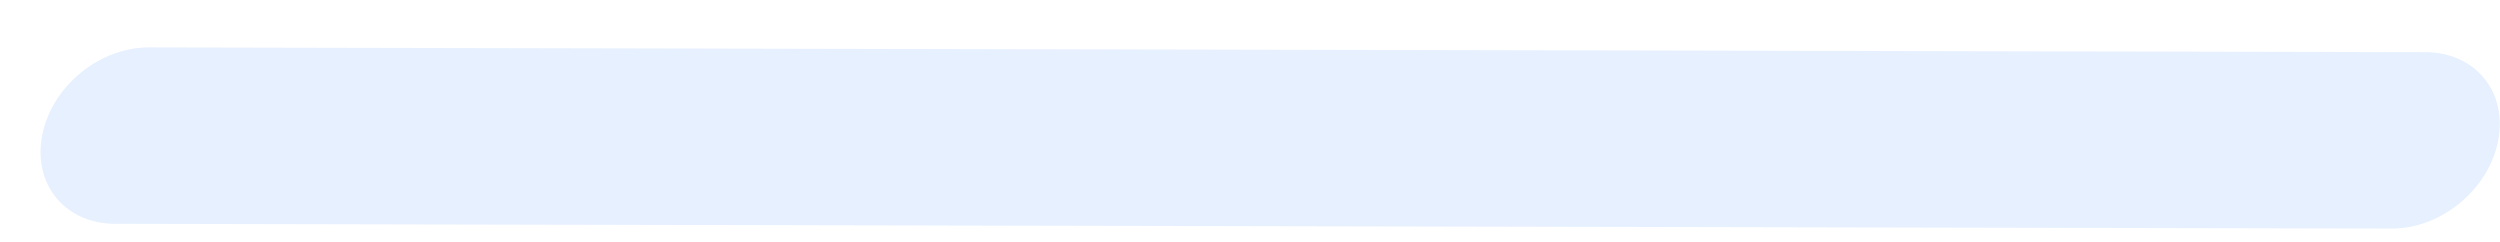 <svg width="31" height="3" viewBox="0 0 31 3" fill="none" xmlns="http://www.w3.org/2000/svg">
<path d="M0.523 1.679C0.495 1.823 0.496 1.966 0.526 2.099C0.556 2.232 0.615 2.353 0.699 2.455C0.783 2.556 0.891 2.637 1.015 2.692C1.14 2.747 1.28 2.775 1.426 2.775L29.653 2.834C29.799 2.835 29.95 2.808 30.096 2.753C30.242 2.699 30.38 2.618 30.503 2.517C30.626 2.415 30.731 2.295 30.813 2.162C30.894 2.029 30.95 1.887 30.977 1.743C31.005 1.599 31.004 1.457 30.974 1.324C30.944 1.191 30.885 1.07 30.801 0.968C30.717 0.866 30.609 0.785 30.485 0.73C30.36 0.675 30.22 0.647 30.073 0.647L1.847 0.588C1.7 0.588 1.55 0.615 1.404 0.67C1.258 0.724 1.12 0.804 0.997 0.906C0.874 1.007 0.768 1.128 0.687 1.261C0.606 1.393 0.55 1.536 0.523 1.679Z" fill="#DDEAFF" fill-opacity="0.75"/>
</svg>

